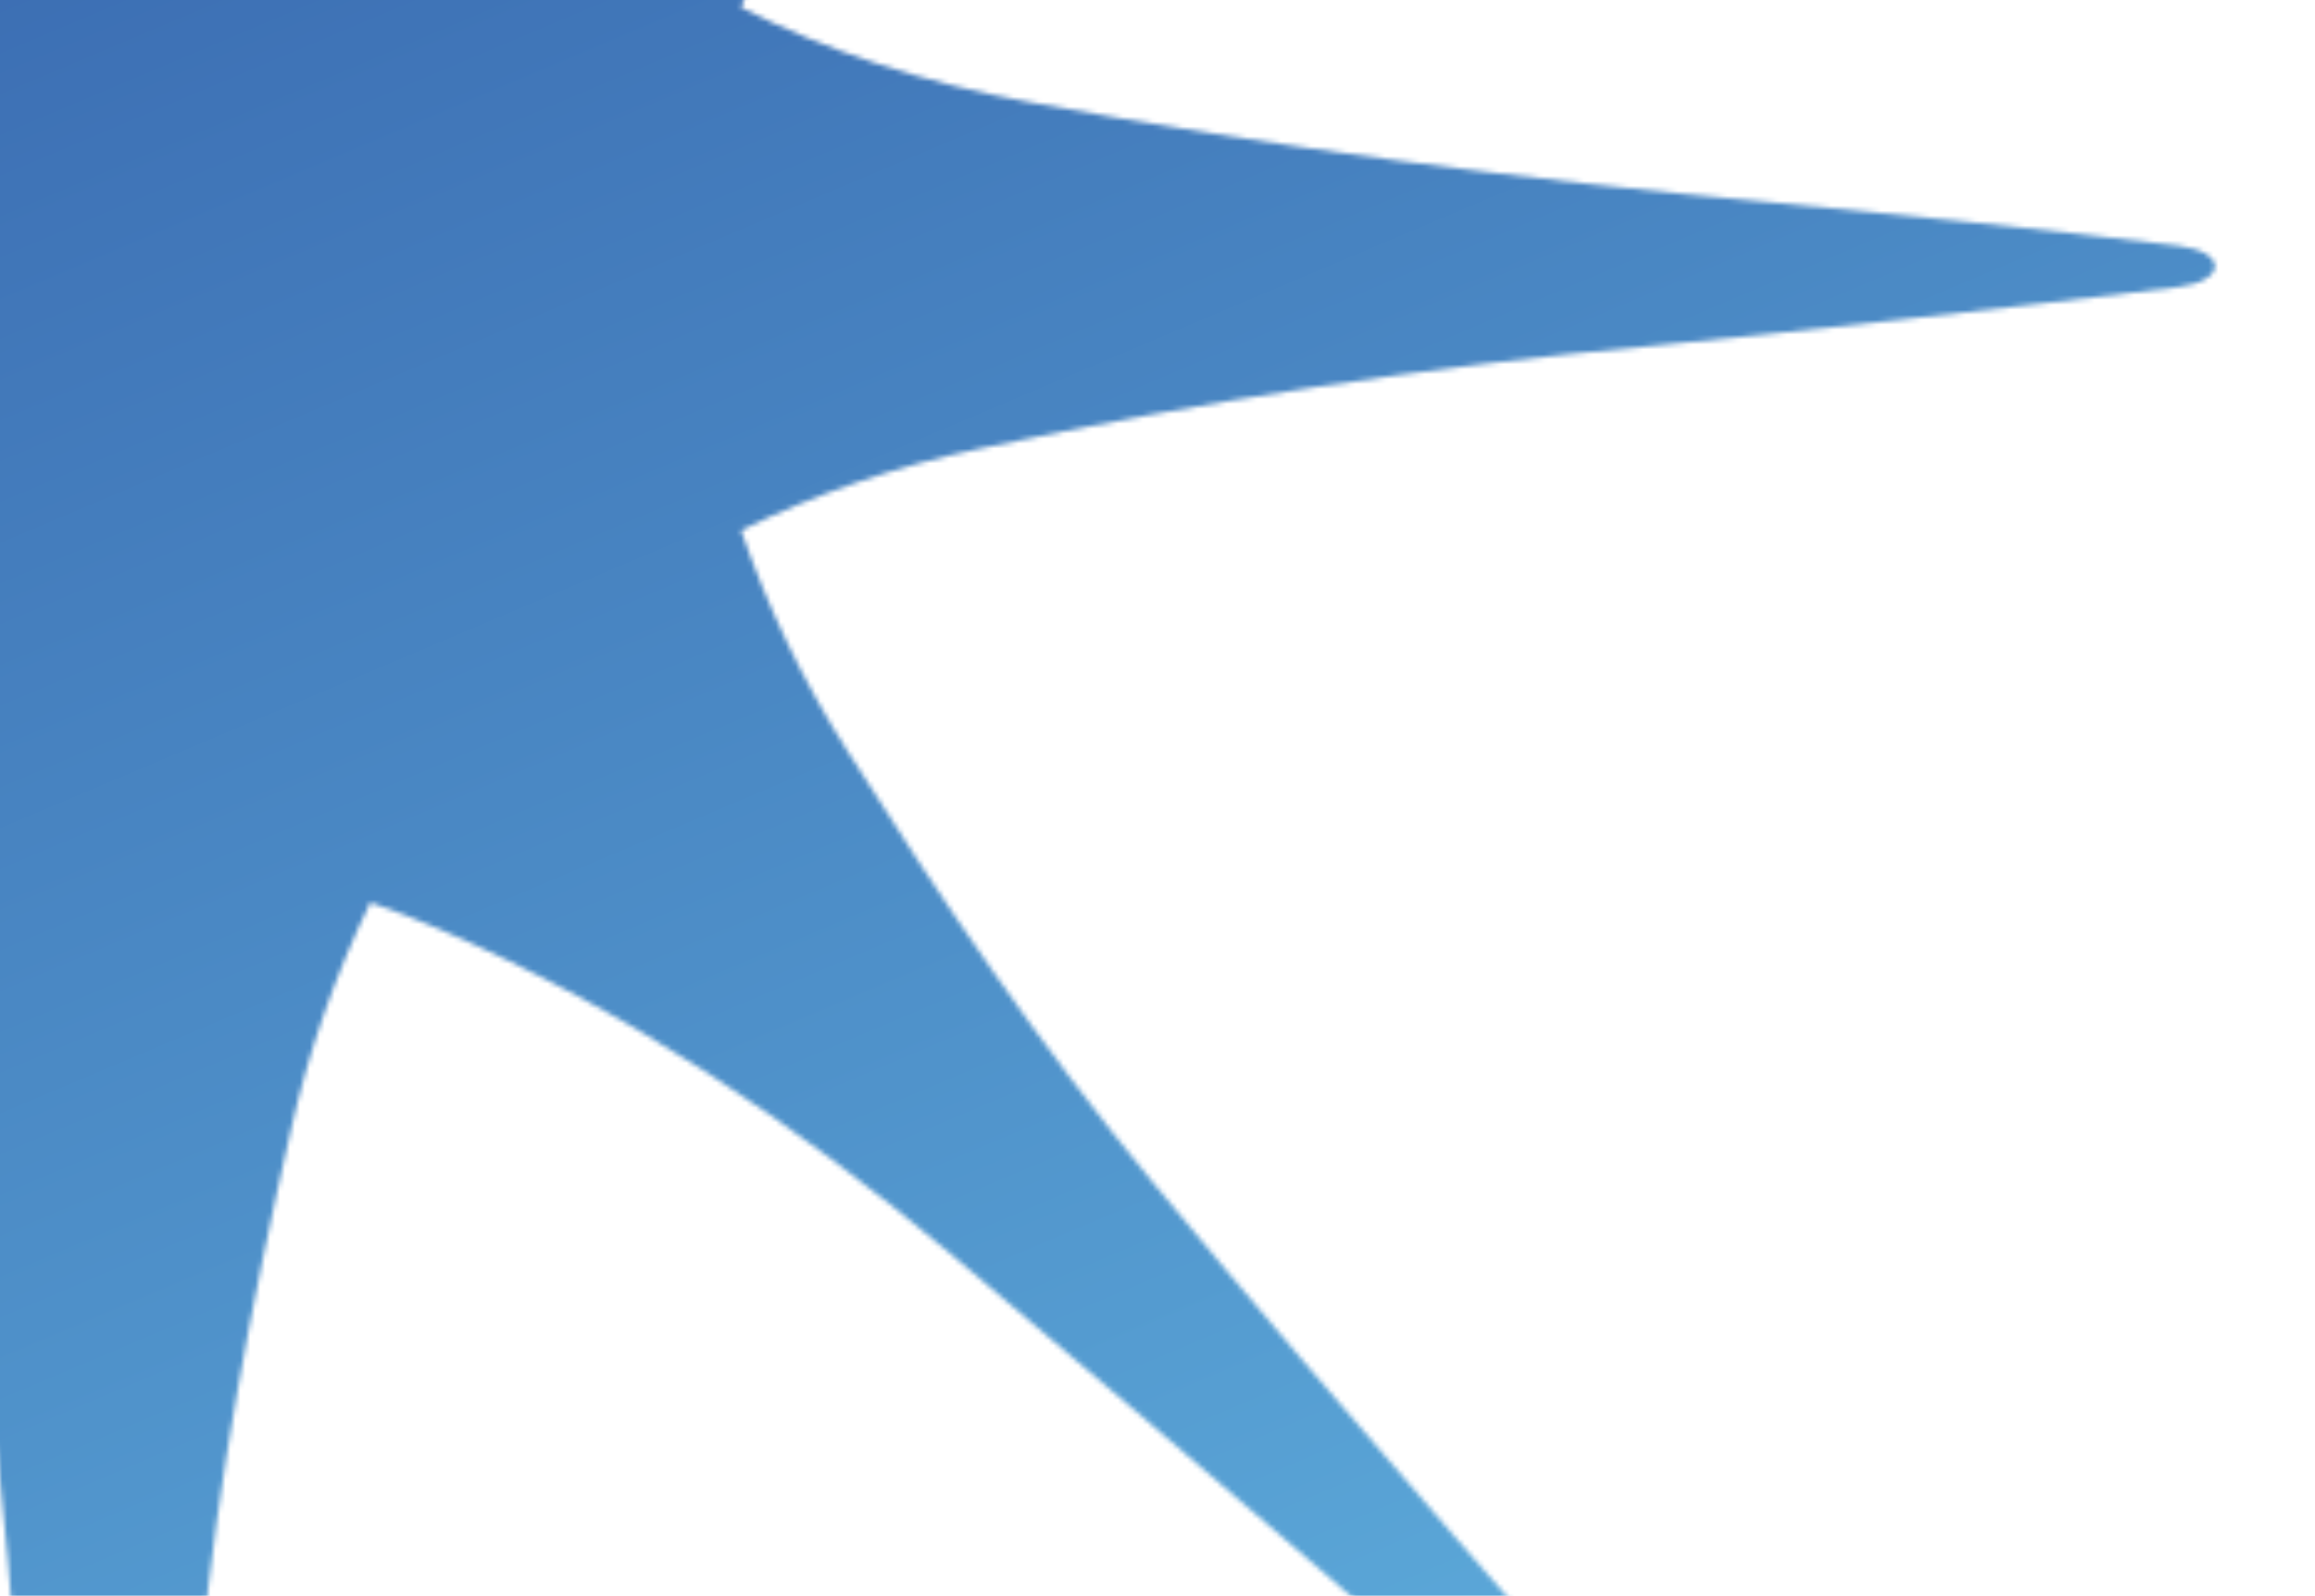 <svg width="467" height="322" viewBox="0 0 467 322" fill="none" xmlns="http://www.w3.org/2000/svg">
<mask id="mask0_2034_50235" style="mask-type:luminance" maskUnits="userSpaceOnUse" x="-83" y="-355" width="530" height="736">
<path d="M30.081 -354.768C31.385 -333.924 32.763 -313.087 34.215 -292.256C37.979 -238.912 43.41 -185.791 54.468 -133.281C59.146 -111.035 66.049 -90.995 75.176 -73.161C93.39 -79.149 111.557 -88.307 129.66 -100.783C171.056 -129.314 211.052 -160.106 249.723 -192.279C299.777 -233.907 347.893 -277.88 396.843 -320.842L397.01 -320.388C348.996 -265.376 299.934 -211.235 253.338 -155.036C224.002 -119.749 196.798 -82.742 171.872 -44.214C162.566 -29.947 155.051 -14.59 149.496 1.511C166.672 10.233 186.081 16.657 207.818 20.652C257.25 29.801 307.331 36.289 357.403 40.849C374.691 42.44 413.01 46.285 439.456 49.591C449.341 50.826 449.229 56.707 439.344 57.938C407.668 61.883 357.186 67.549 333.637 69.751C287.95 73.959 242.556 80.892 197.696 90.514C181.012 94.008 164.824 99.547 149.496 107.004C154.875 122.648 162.081 137.604 170.963 151.56C189.891 181.648 210.005 211.346 232.64 238.691C272.6 286.946 314.283 333.783 355.494 381H340.524C291.101 338.13 241.743 295.195 191.754 253.002C160.563 226.668 126.61 203.876 88.866 187.58C84.151 185.541 79.433 183.712 74.712 182.093C67.571 196.817 62.174 212.324 58.63 228.3C50.733 262.957 43.957 298.18 40.63 333.514C39.147 349.34 37.787 365.168 36.551 381H6.89C5.203 358.902 3.432 336.811 1.579 314.726C-1.86 274.052 -9.776 233.963 -24.95 195.682C-26.804 191.103 -28.741 186.691 -30.836 182.371C-34.543 183.743 -38.195 185.245 -41.866 186.922C-55.926 193.331 -69.653 200.446 -82.993 208.241V-98.253C-66.603 -87.823 -48.984 -79.463 -30.539 -73.365C-23.382 -88.135 -17.97 -103.689 -14.411 -119.711C-6.588 -154.007 0.16 -188.914 3.432 -223.906C7.511 -267.471 10.533 -311.138 13.425 -354.805L30.081 -354.768Z" fill="white"/>
</mask>
<g mask="url(#mask0_2034_50235)">
<path d="M358.535 -541.666L701.727 269.203L-3.901 567.853L-347.093 -243.017L358.535 -541.666Z" fill="url(#paint0_linear_2034_50235)"/>
</g>
<defs>
<linearGradient id="paint0_linear_2034_50235" x1="-34.605" y1="-479.913" x2="342.688" y2="411.528" gradientUnits="userSpaceOnUse">
<stop stop-color="#191E38"/>
<stop offset="0.289" stop-color="#3058A5"/>
<stop offset="0.97" stop-color="#5FAFDD"/>
<stop offset="1" stop-color="#5FAFDD"/>
</linearGradient>
</defs>
</svg>
